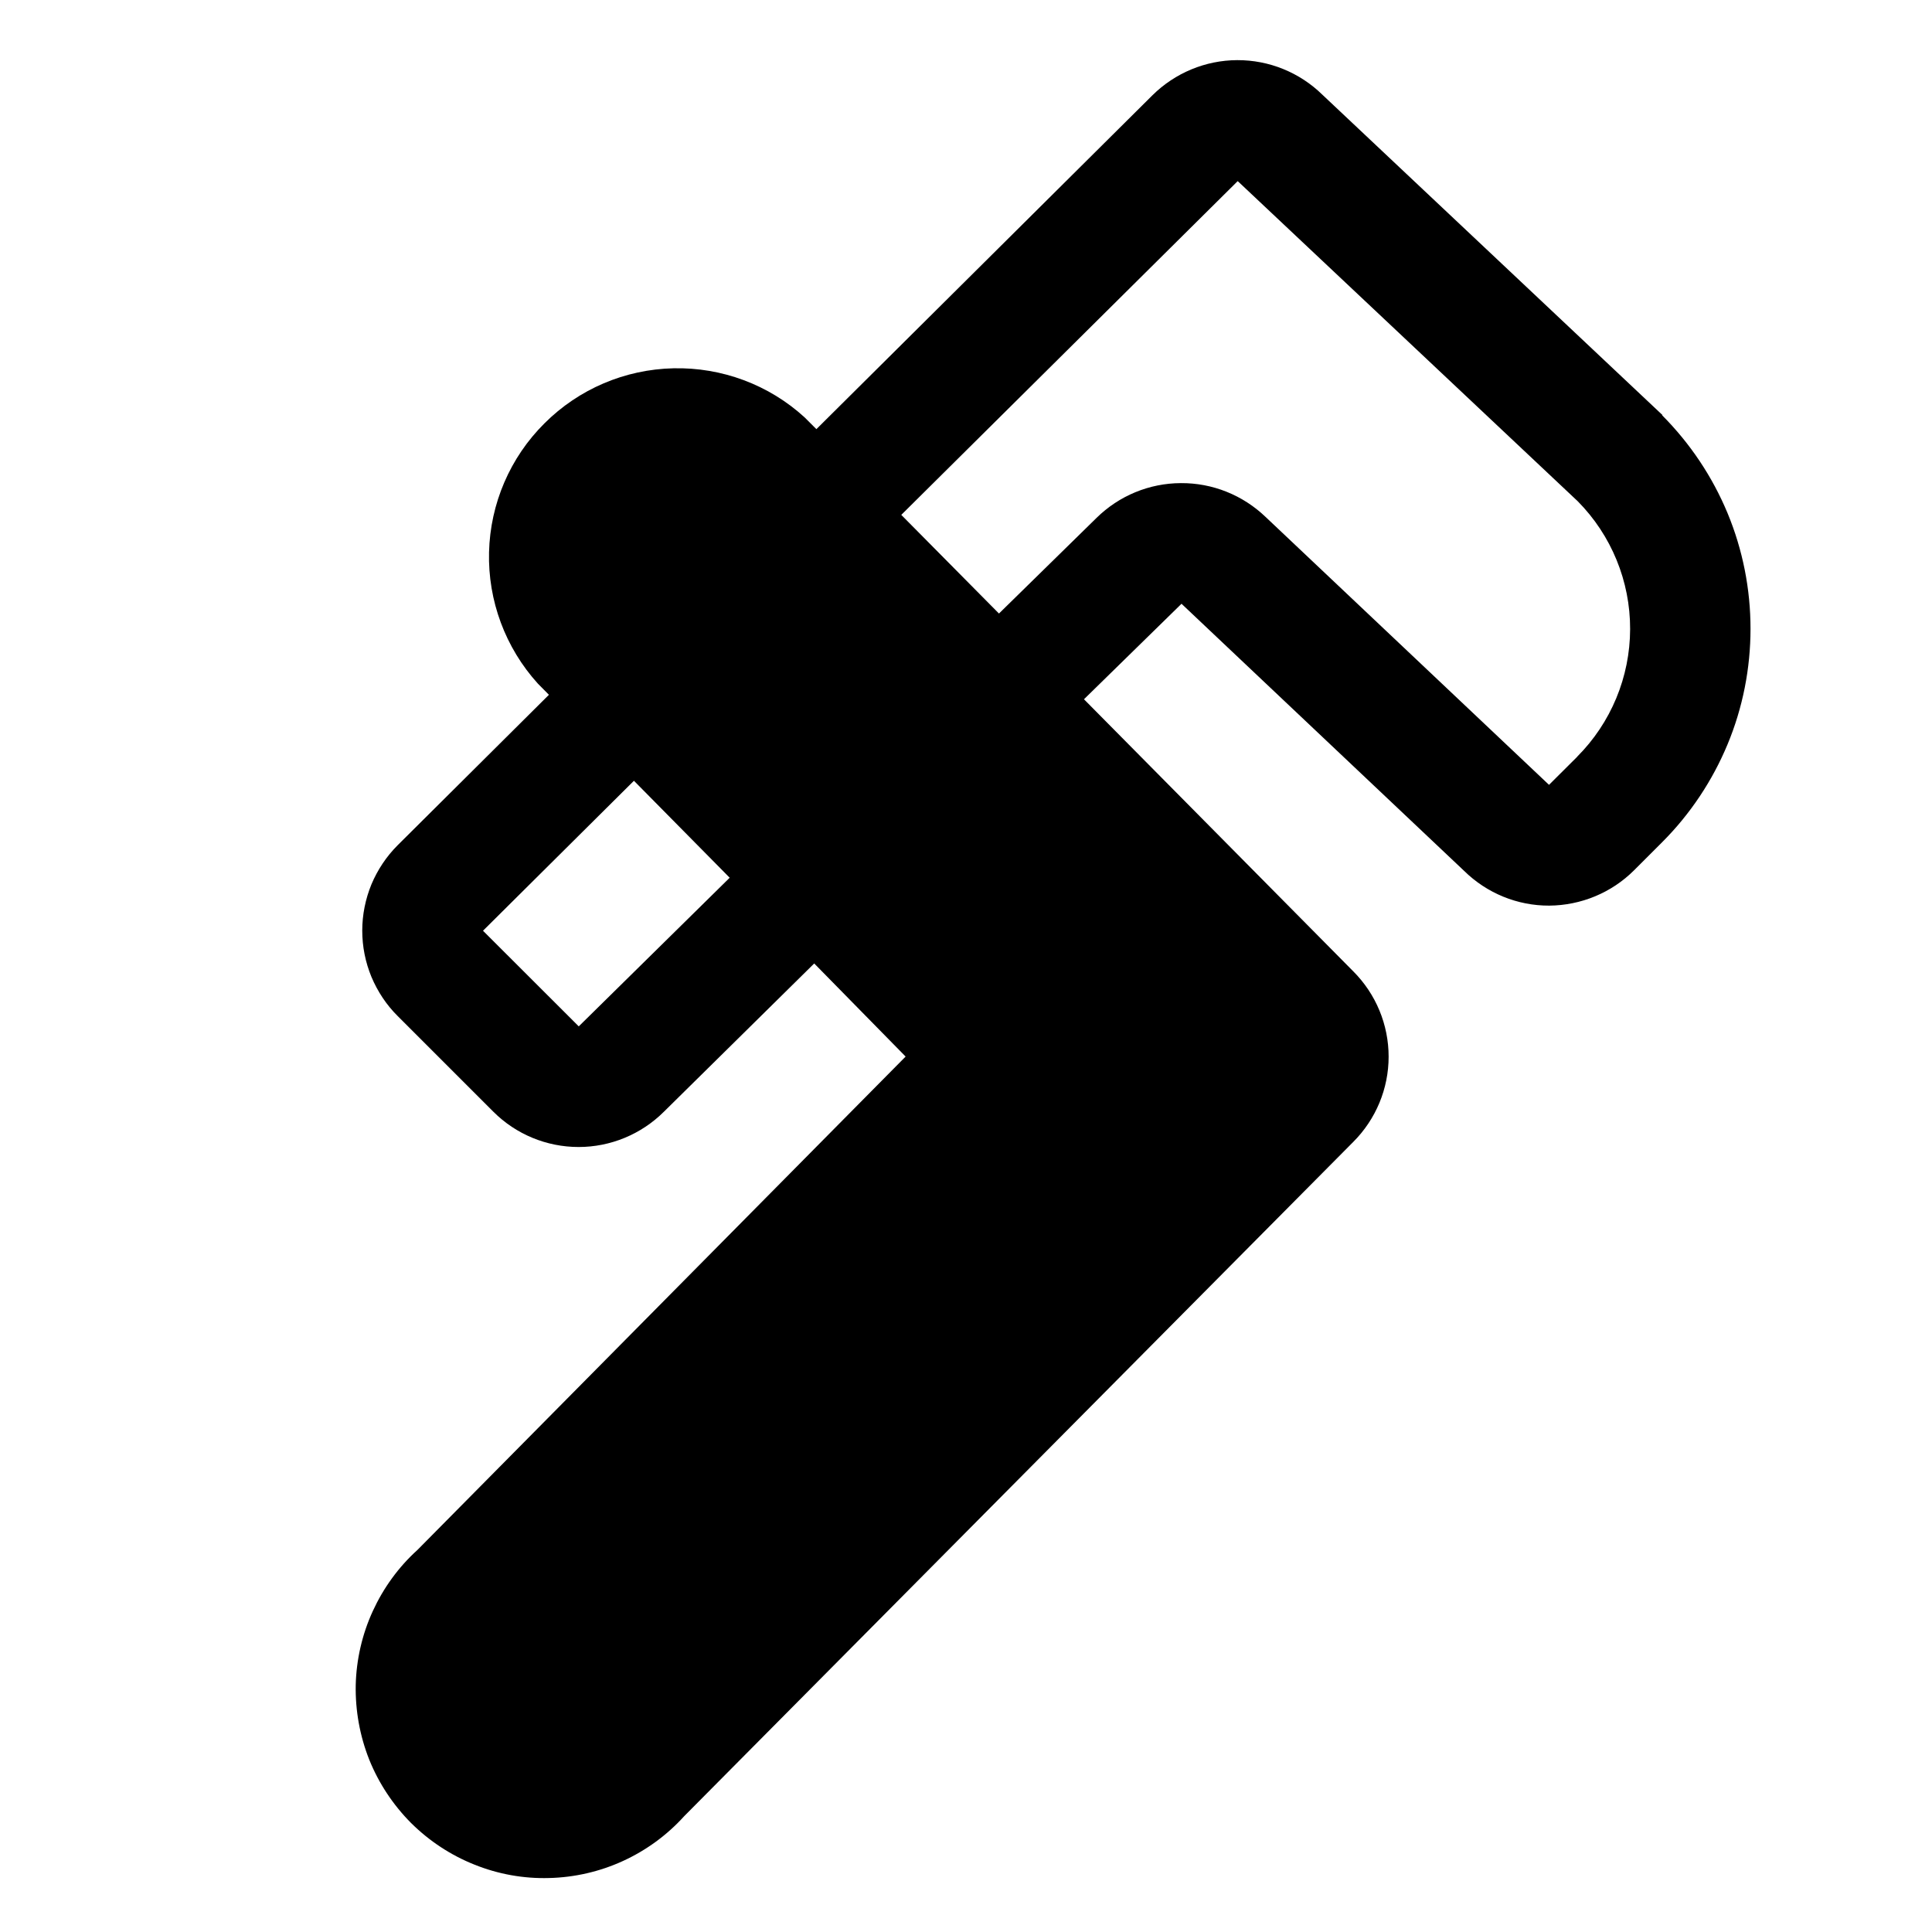 <svg width="16" height="16" viewBox="0 0 16 16" fill="none" xmlns="http://www.w3.org/2000/svg">
<g clip-path="url(#clip0_5_1123)">
<path d="M13.768 3.437L13.757 3.427L10.951 0.784C10.763 0.6 10.51 0.497 10.246 0.498C9.983 0.499 9.731 0.604 9.544 0.789L6.761 3.554L6.664 3.457C6.368 3.186 5.978 3.041 5.577 3.05C5.175 3.059 4.793 3.222 4.509 3.506C4.224 3.789 4.06 4.171 4.05 4.573C4.04 4.974 4.185 5.364 4.454 5.661L4.546 5.754L3.293 7C3.2 7.093 3.127 7.203 3.076 7.324C3.026 7.446 3 7.576 3 7.707C3 7.839 3.026 7.969 3.076 8.09C3.127 8.211 3.2 8.322 3.293 8.414L4.086 9.207C4.273 9.394 4.527 9.499 4.792 9.499C5.056 9.499 5.31 9.394 5.498 9.207L6.743 7.979L7.5 8.75L3.457 12.836C3.3 12.978 3.175 13.151 3.087 13.343C2.999 13.535 2.951 13.744 2.946 13.955C2.942 14.166 2.98 14.377 3.058 14.573C3.137 14.769 3.255 14.947 3.404 15.097C3.554 15.246 3.733 15.364 3.929 15.442C4.125 15.521 4.336 15.559 4.547 15.553C4.758 15.548 4.967 15.5 5.159 15.412C5.351 15.324 5.524 15.198 5.666 15.041L11.207 9.457C11.395 9.269 11.5 9.015 11.5 8.751C11.5 8.486 11.395 8.232 11.207 8.044L8.977 5.791L9.785 5L9.791 5.006L12.125 7.212C12.313 7.397 12.566 7.501 12.83 7.5C13.094 7.498 13.347 7.393 13.533 7.207L13.765 6.975C13.997 6.743 14.181 6.467 14.307 6.164C14.433 5.861 14.497 5.535 14.497 5.207C14.497 4.879 14.433 4.554 14.307 4.25C14.181 3.947 13.997 3.672 13.765 3.439L13.768 3.437ZM4.793 8.5L4 7.708L5.25 6.466L6.043 7.269L4.793 8.5ZM13.062 6.267L12.828 6.5C12.825 6.496 12.822 6.493 12.818 6.49L10.481 4.281C10.292 4.1 10.041 3.999 9.779 4.001C9.518 4.002 9.268 4.105 9.081 4.289L8.273 5.081L7.464 4.264L10.25 1.5L10.261 1.51L13.066 4.151C13.345 4.433 13.501 4.814 13.5 5.21C13.499 5.607 13.341 5.987 13.061 6.267H13.062Z" fill="black"/>
</g>
<defs>
<clipPath id="clip0_5_1123">
<rect width="16" height="16" fill="white"/>
</clipPath>
</defs>
</svg>

